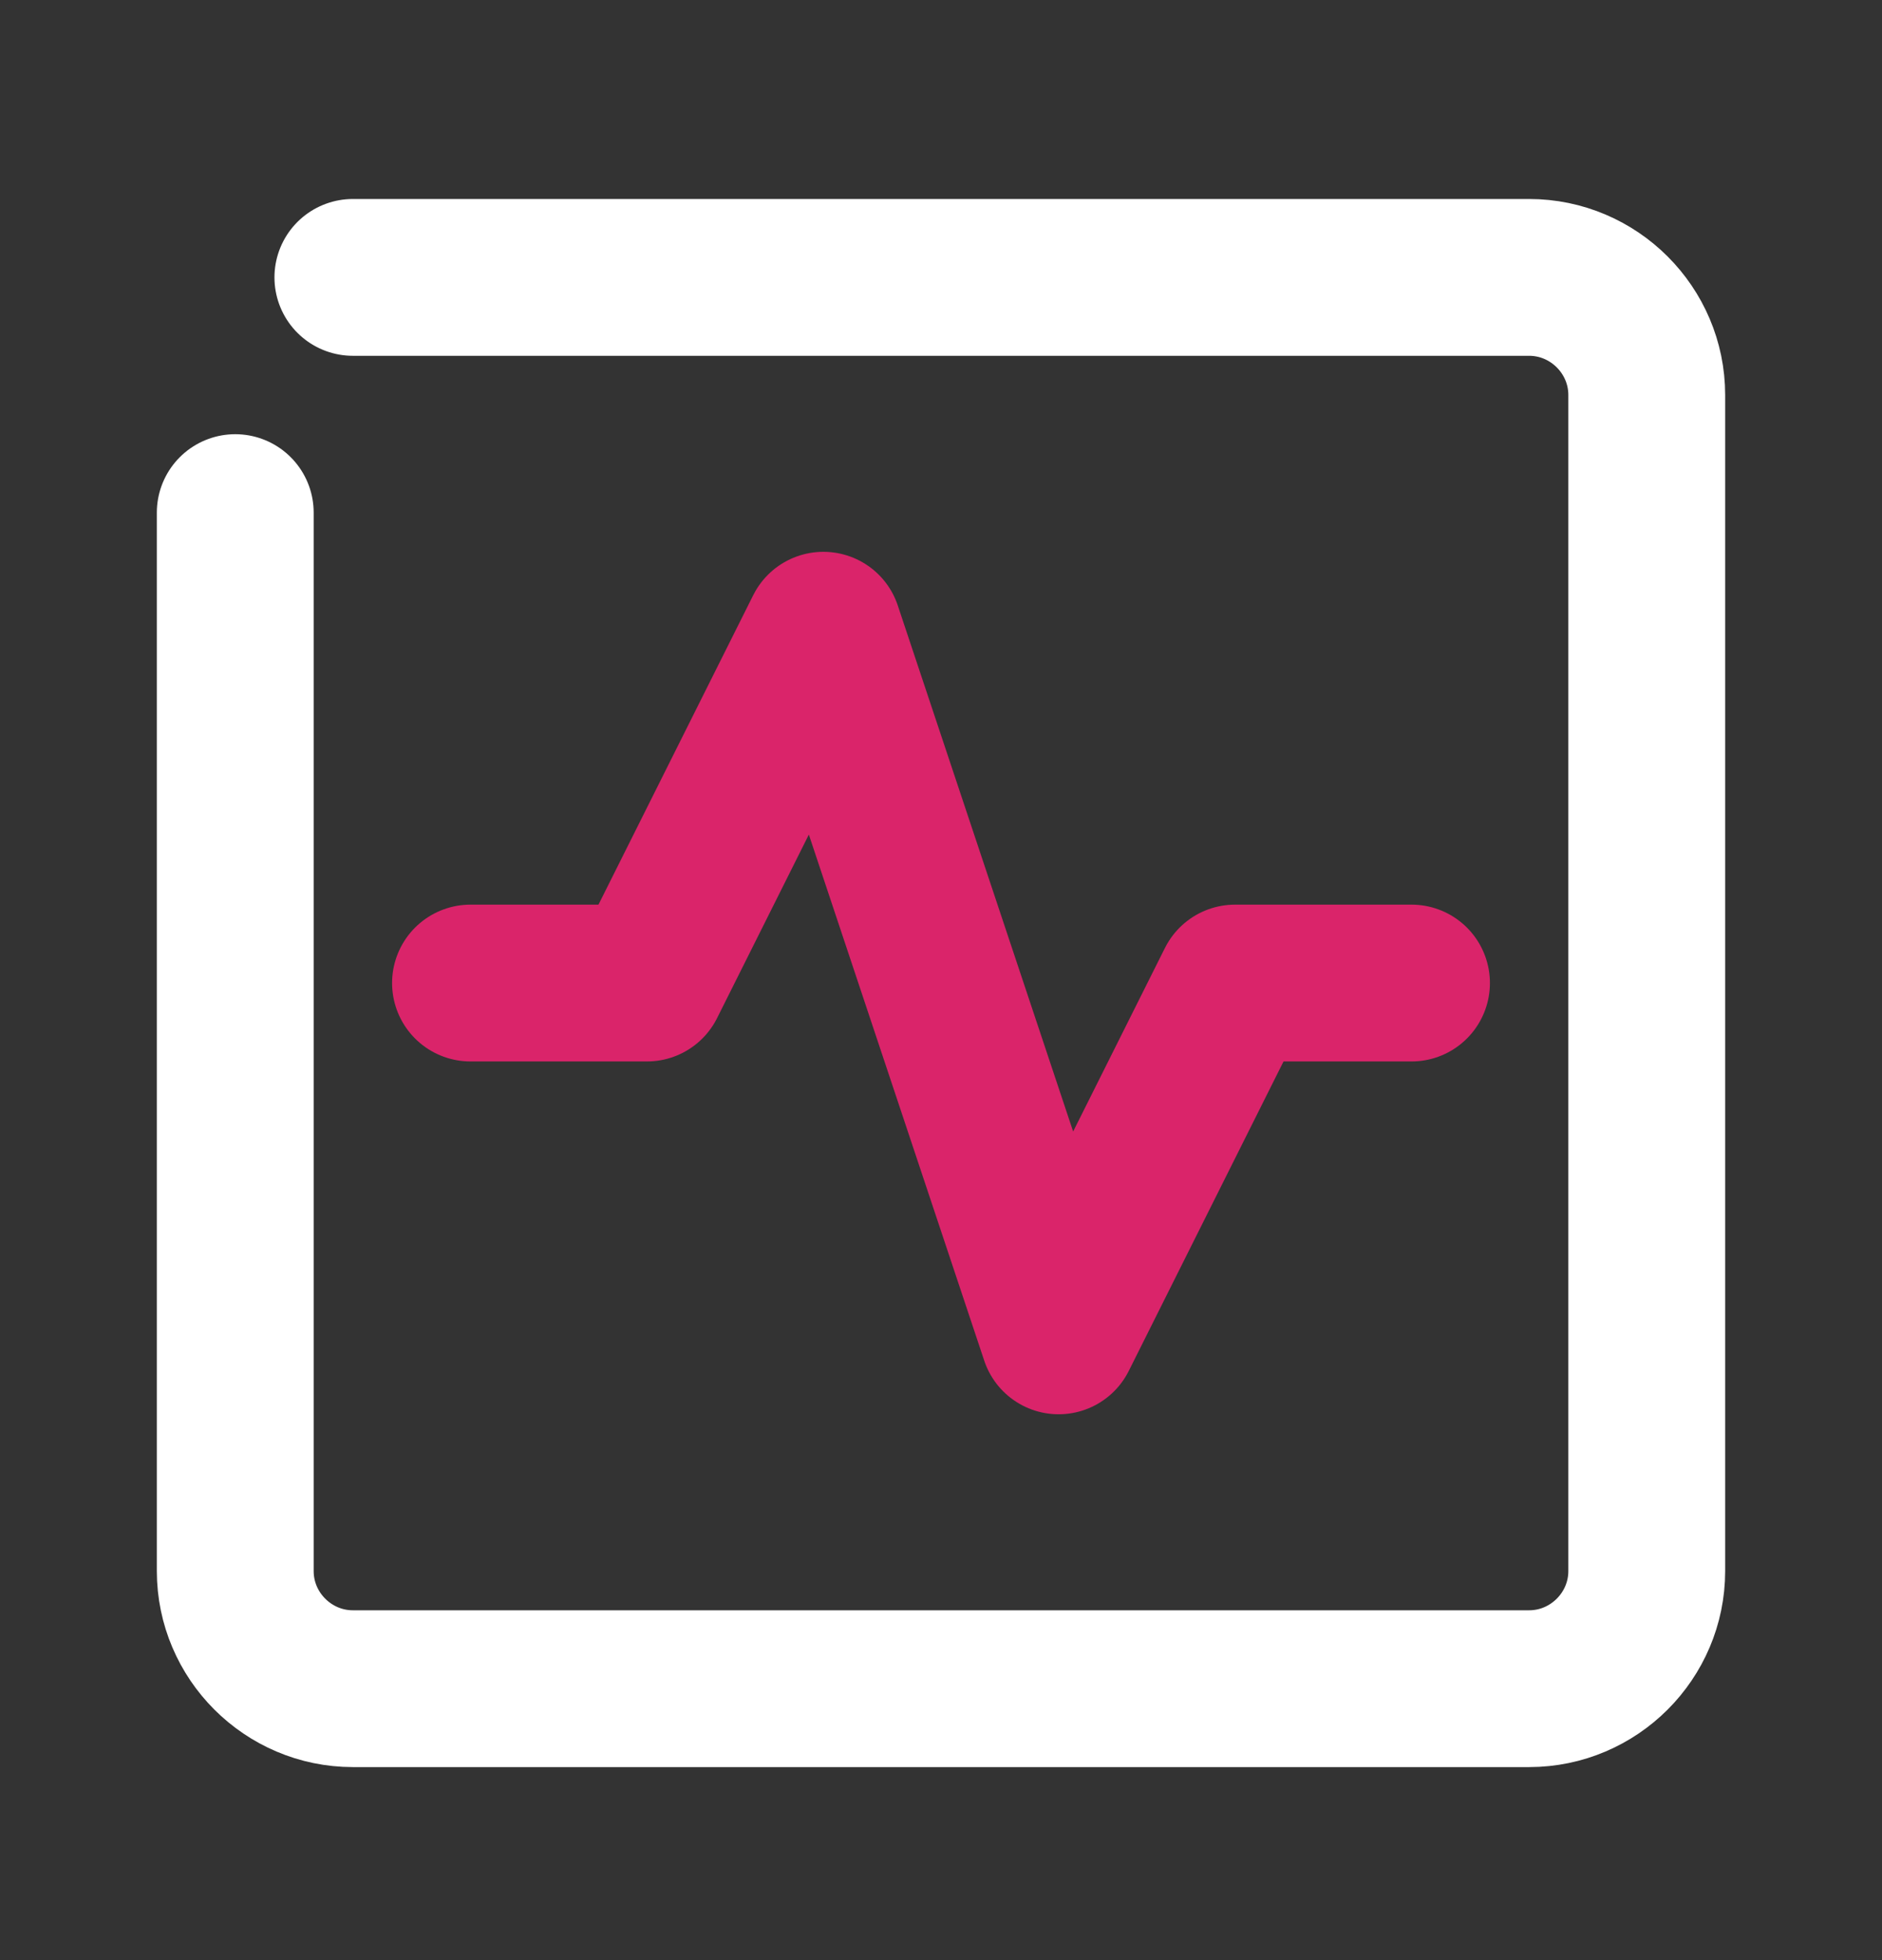 <svg width="24" height="25" viewBox="0 0 24 25" fill="none" xmlns="http://www.w3.org/2000/svg">
<rect x="0" y="0" width="24" height="25" fill="#333333" stroke="none"/>
<path d="M4.5 3.538H19.5C20.325 3.538 21 4.213 21 5.038V20.038C21 20.863 20.325 21.538 19.5 21.538H4.5C3.675 21.538 3 20.863 3 20.038V6.538" stroke="white" stroke-width="2" stroke-miterlimit="10" stroke-linecap="round" stroke-linejoin="round"/>
<path d="M6 12.538H8.25L10.5 8.038L13.5 17.038L15.75 12.538H18" stroke="#DA246A" stroke-width="2" stroke-miterlimit="10" stroke-linecap="round" stroke-linejoin="round"/>
</svg>
